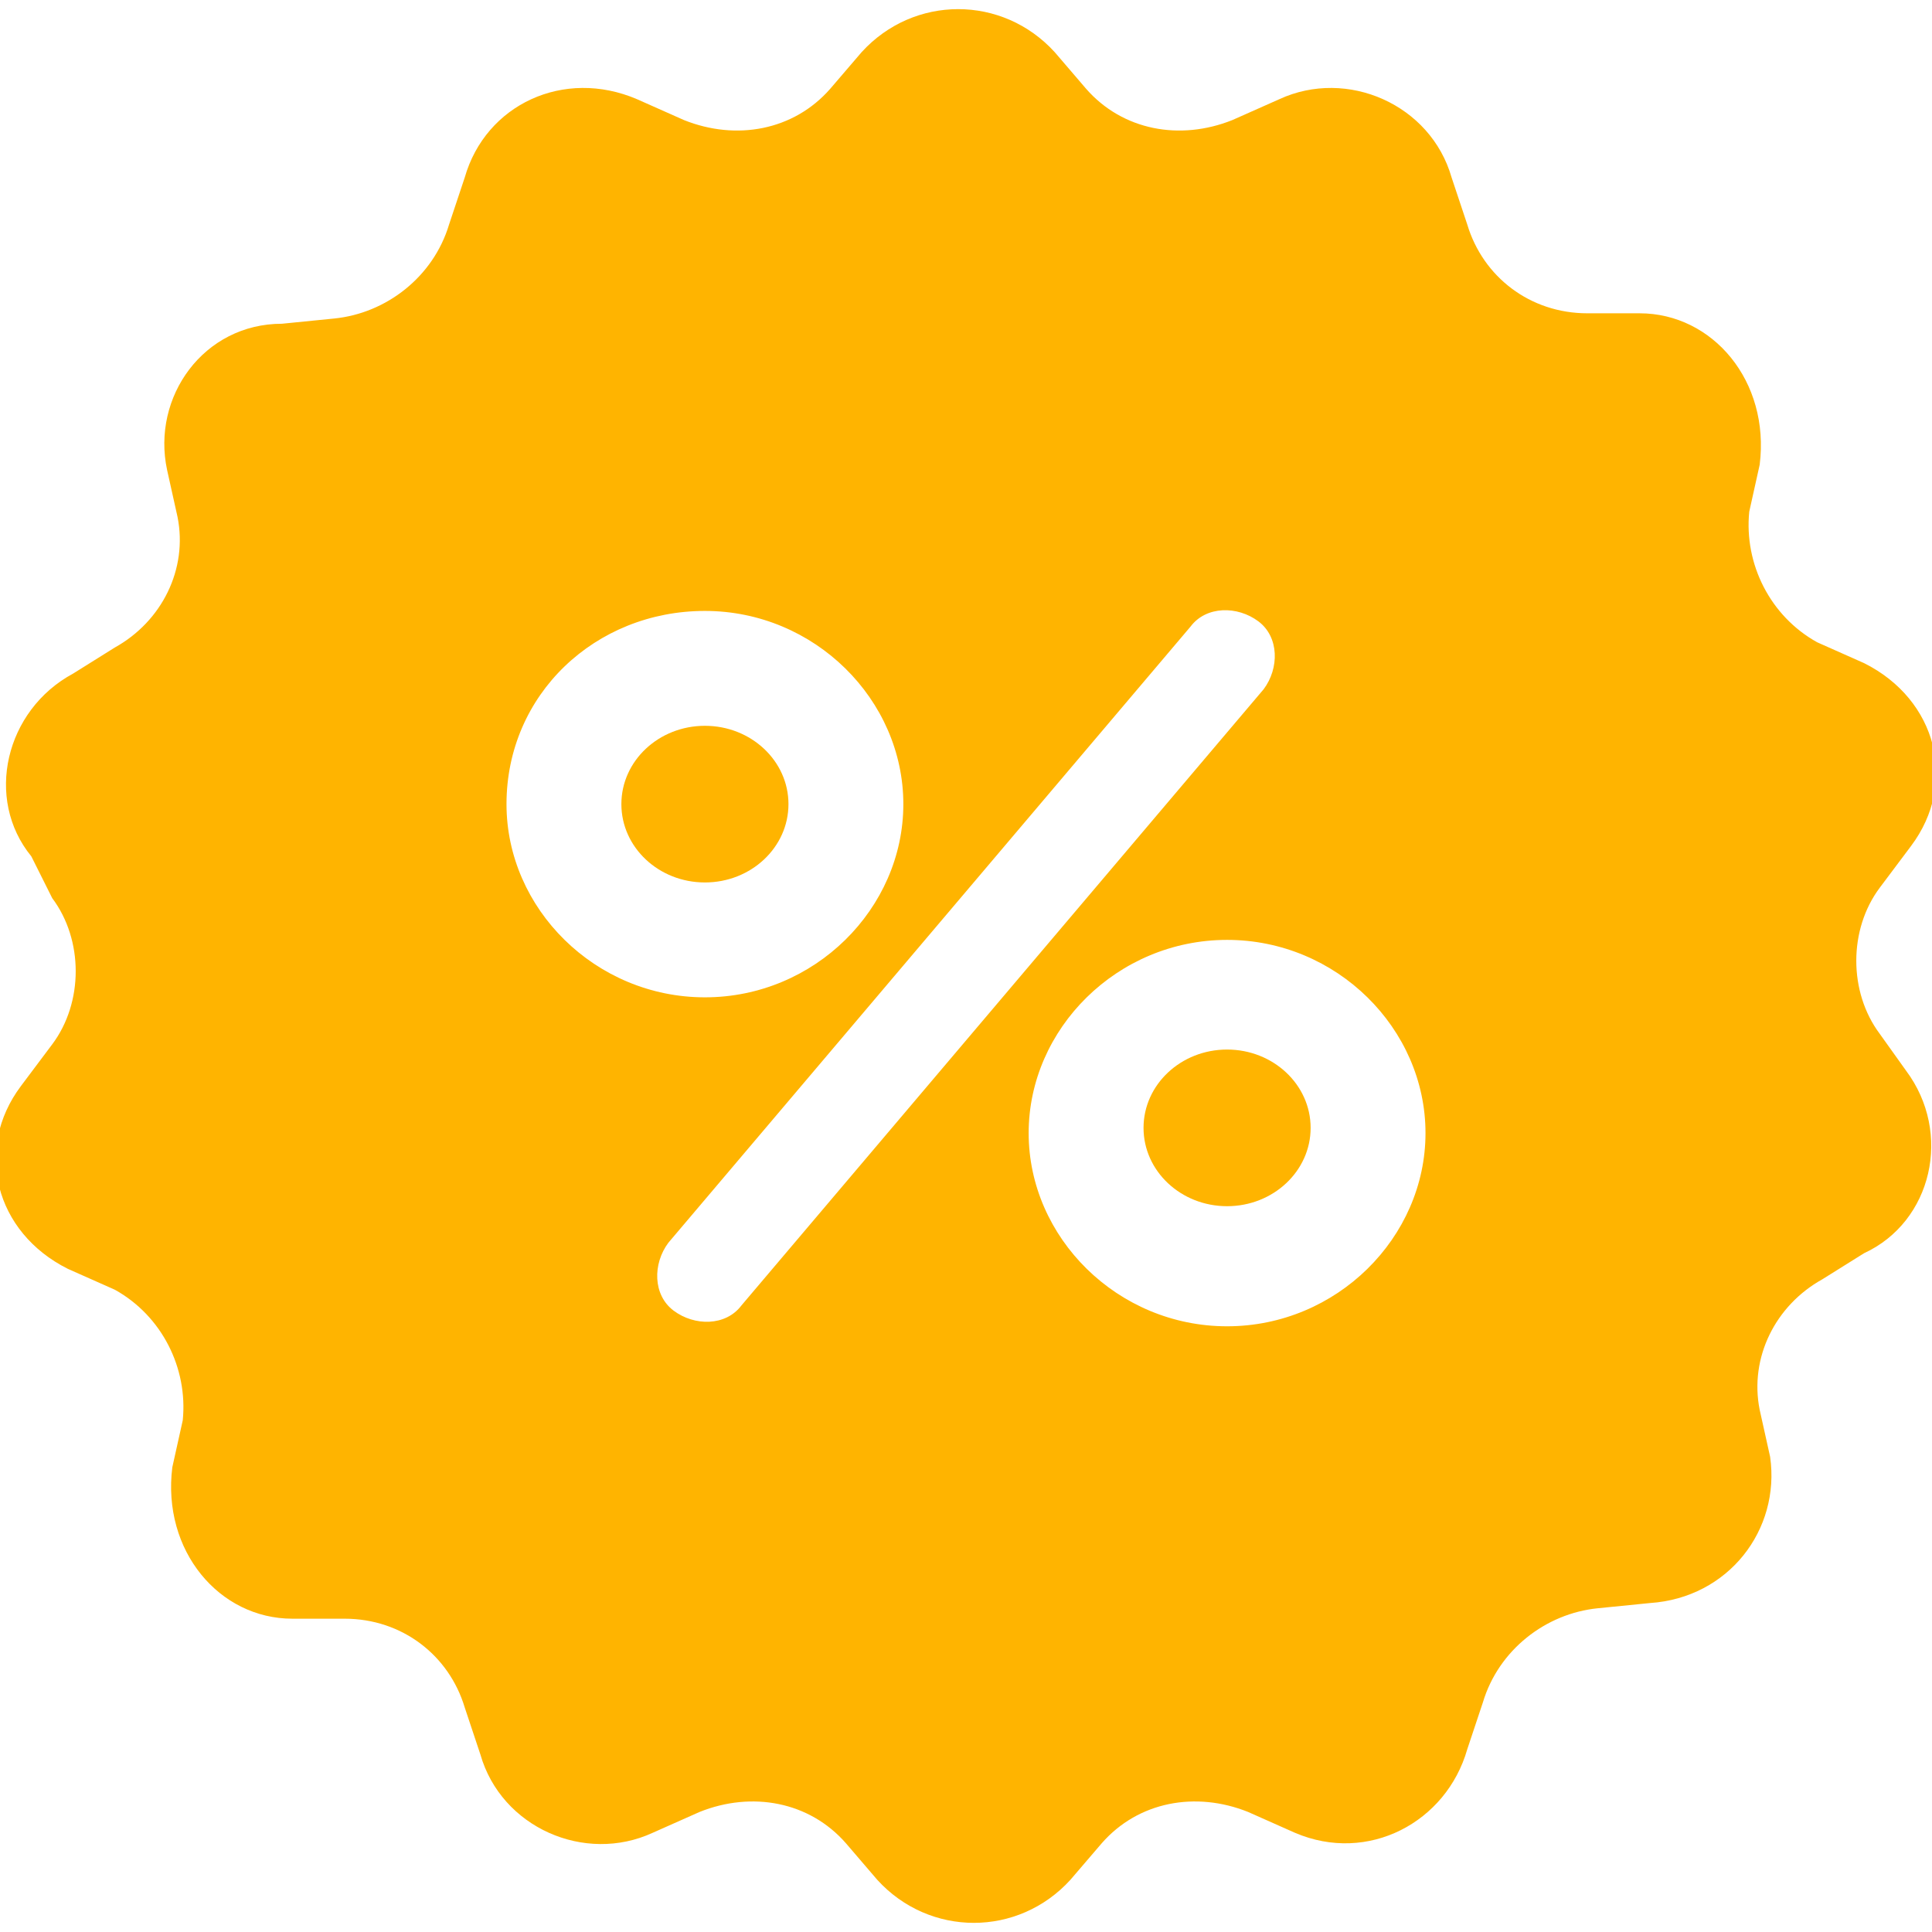 <?xml version="1.0" encoding="utf-8"?>
<!-- Generator: Adobe Illustrator 22.1.0, SVG Export Plug-In . SVG Version: 6.00 Build 0)  -->
<svg version="1.1" id="Capa_1" xmlns="http://www.w3.org/2000/svg" xmlns:xlink="http://www.w3.org/1999/xlink" x="0px" y="0px"
	 width="37px" height="37px" viewBox="0 0 37 37" style="enable-background:new 0 0 37 37;" xml:space="preserve">
<style type="text/css">
	.st0{fill:#FFB400;}
</style>
<g>
	<g>
		<ellipse class="st0" cx="13.5" cy="15.4" rx="1.6" ry="1.5"/>
		<ellipse class="st0" cx="23.5" cy="21.6" rx="1.6" ry="1.5"/>
		<path class="st0" d="M36.5,20.5L36,19.8c-0.6-0.8-0.6-2,0-2.8l0.6-0.8c0.9-1.2,0.5-2.8-0.9-3.5l-0.9-0.4c-0.9-0.5-1.4-1.5-1.3-2.5
			l0.2-0.9C33.9,7.3,32.8,6,31.4,6l-1,0c-1.1,0-2-0.7-2.3-1.7l-0.3-0.9c-0.4-1.4-2-2.1-3.3-1.5l-0.9,0.4c-1,0.4-2.1,0.2-2.8-0.6
			l-0.6-0.7c-1-1.1-2.7-1.1-3.7,0l-0.6,0.7c-0.7,0.8-1.8,1-2.8,0.6l-0.9-0.4C10.8,1.3,9.3,2,8.9,3.4L8.6,4.3C8.3,5.3,7.4,6,6.4,6.1
			l-1,0.1C3.9,6.2,2.9,7.6,3.2,9l0.2,0.9c0.2,1-0.3,2-1.2,2.5l-0.8,0.5c-1.3,0.7-1.7,2.4-0.8,3.5L1,17.2c0.6,0.8,0.6,2,0,2.8
			l-0.6,0.8c-0.9,1.2-0.5,2.8,0.9,3.5l0.9,0.4c0.9,0.5,1.4,1.5,1.3,2.5l-0.2,0.9C3.1,29.7,4.2,31,5.6,31l1,0c1.1,0,2,0.7,2.3,1.7
			l0.3,0.9c0.4,1.4,2,2.1,3.3,1.5l0.9-0.4c1-0.4,2.1-0.2,2.8,0.6l0.6,0.7c1,1.1,2.7,1.1,3.7,0l0.6-0.7c0.7-0.8,1.8-1,2.8-0.6
			l0.9,0.4c1.4,0.6,2.9-0.2,3.3-1.6l0.3-0.9c0.3-1,1.2-1.7,2.2-1.8l1-0.1c1.5-0.1,2.5-1.4,2.3-2.8l-0.2-0.9c-0.2-1,0.3-2,1.2-2.5
			l0.8-0.5C37,23.4,37.4,21.7,36.5,20.5z M9.7,15.4c0-2.1,1.7-3.7,3.8-3.7s3.8,1.7,3.8,3.7s-1.7,3.7-3.8,3.7S9.7,17.4,9.7,15.4z
			 M14.2,25c-0.3,0.4-0.9,0.4-1.3,0.1l0,0c-0.4-0.3-0.4-0.9-0.1-1.3l10-11.8c0.3-0.4,0.9-0.4,1.3-0.1c0.4,0.3,0.4,0.9,0.1,1.3
			L14.2,25z M23.5,25.4c-2.1,0-3.8-1.7-3.8-3.7s1.7-3.7,3.8-3.7s3.8,1.7,3.8,3.7S25.6,25.4,23.5,25.4z"/>
	</g>
</g>
</svg>
